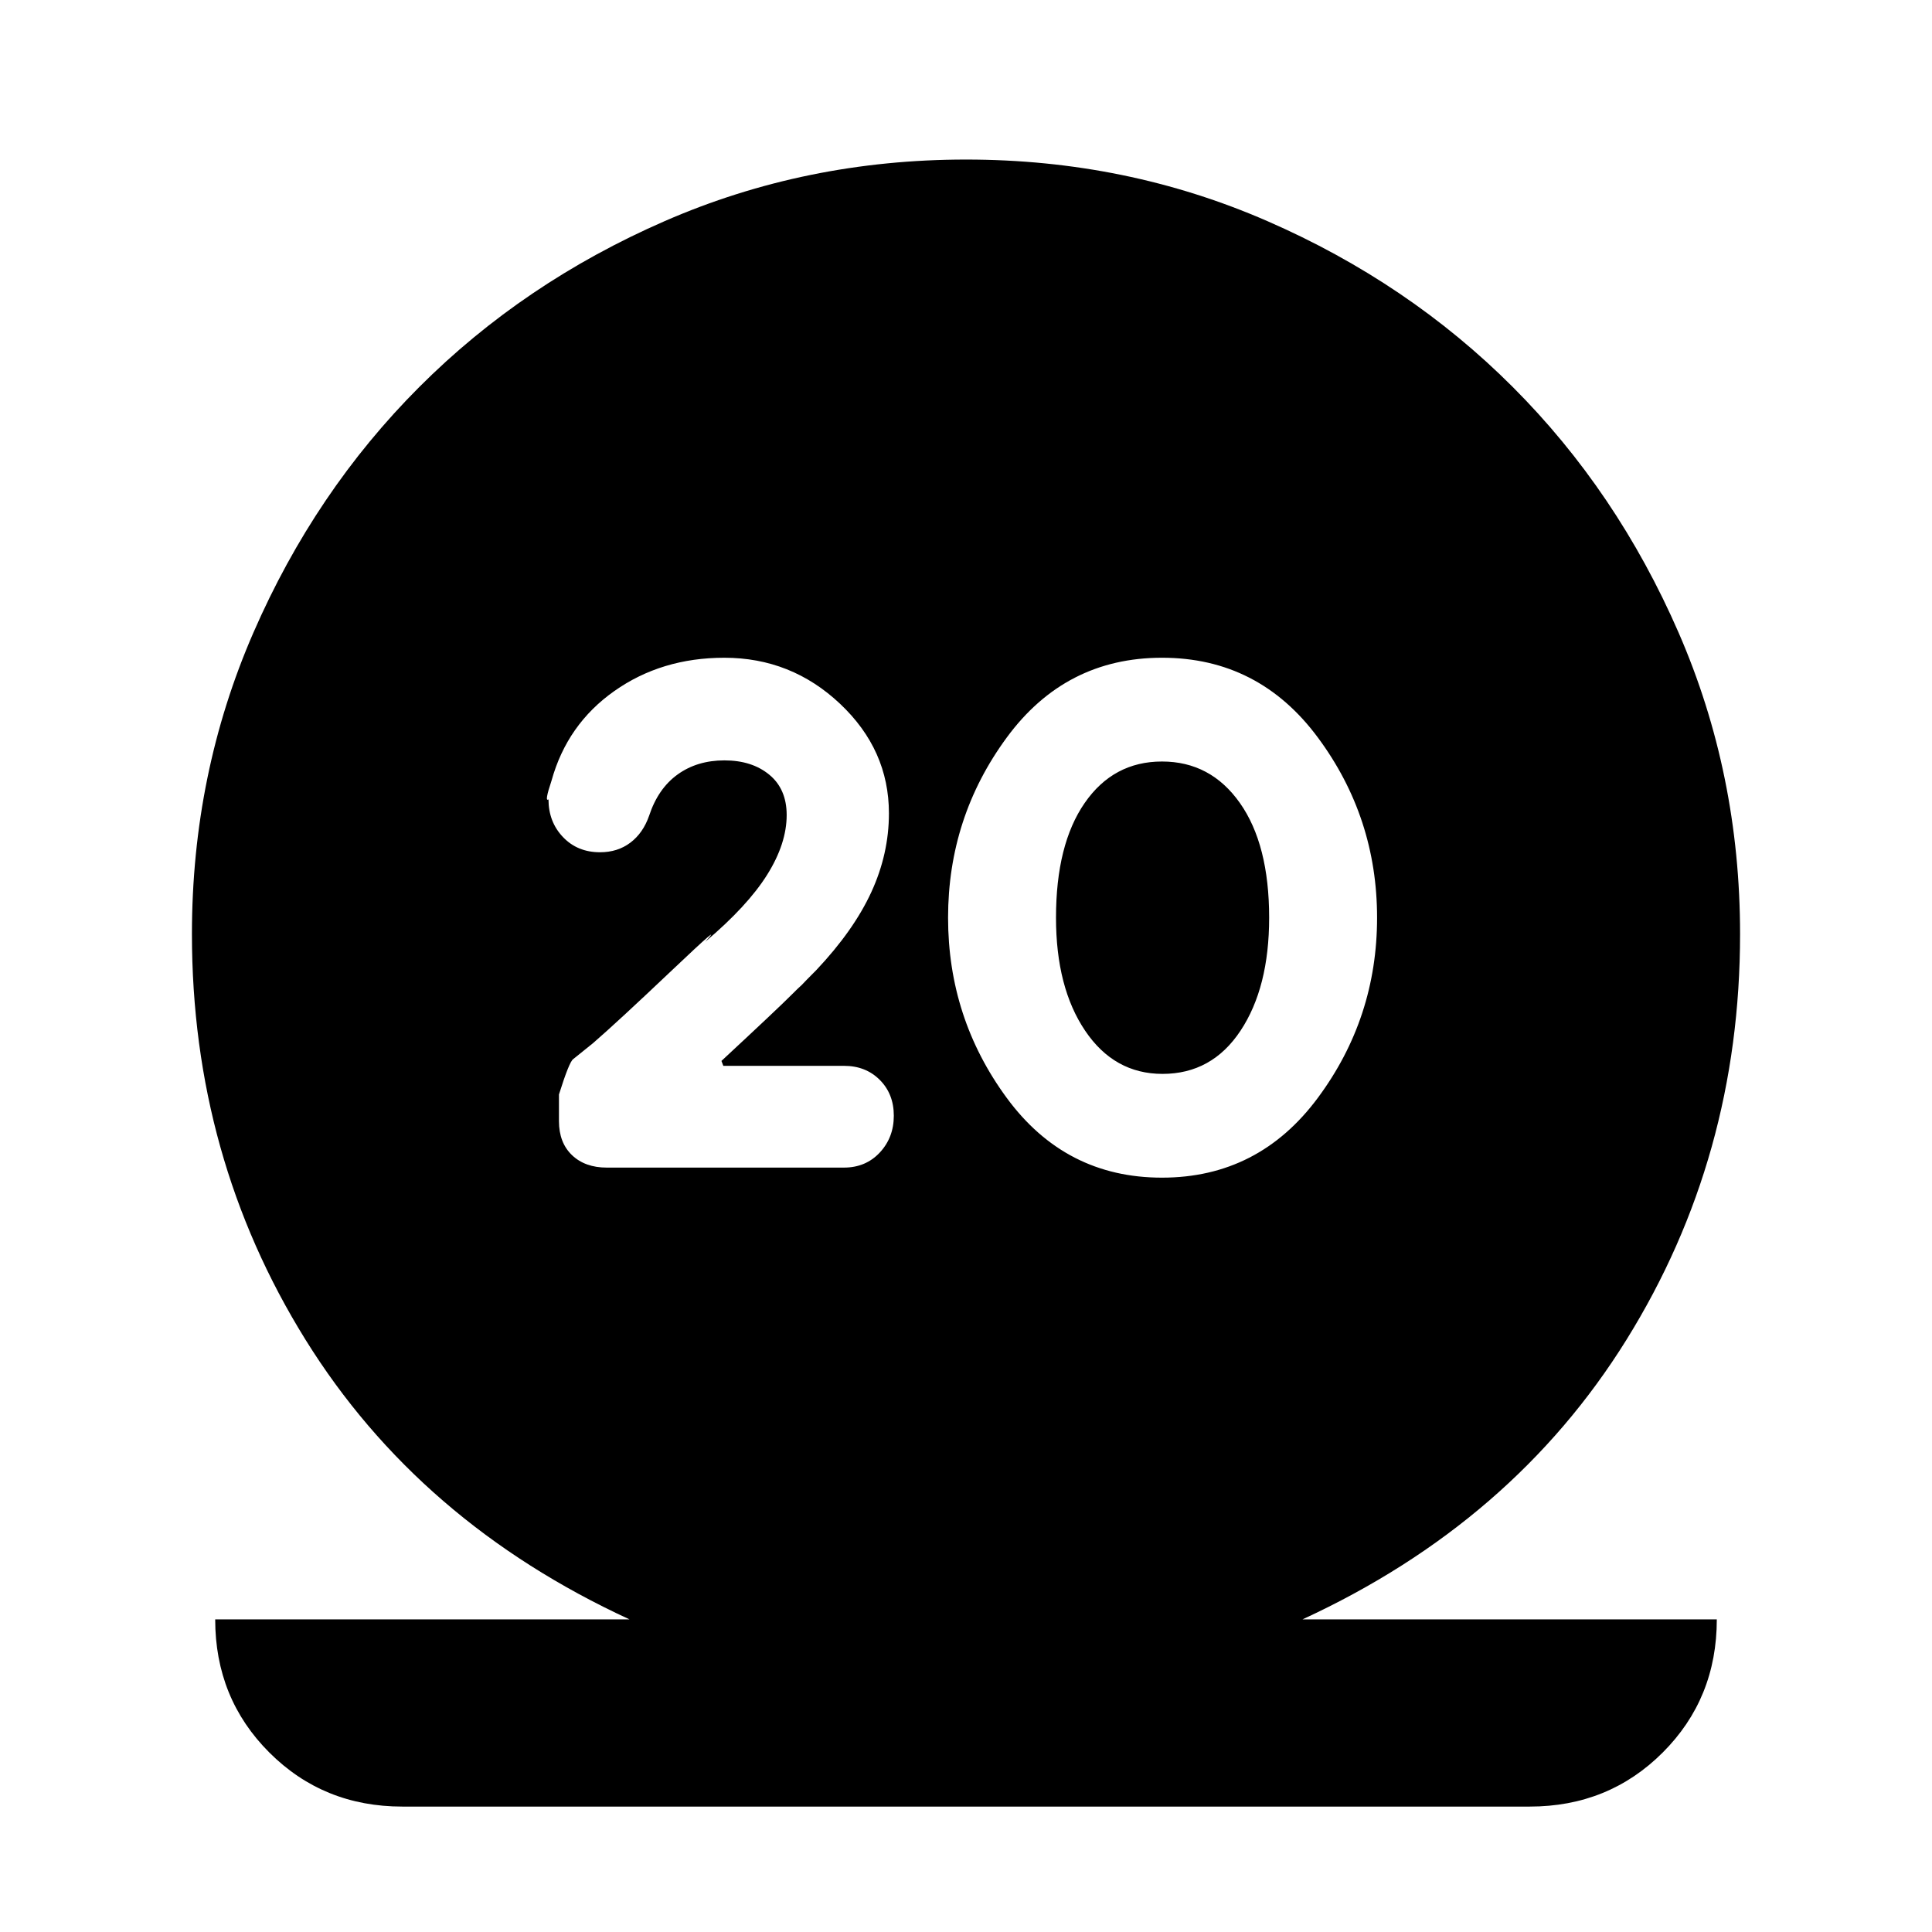<svg xmlns="http://www.w3.org/2000/svg" height="20" viewBox="0 -960 960 960" width="20"><path d="M199.93-62.32q-39.24 0-66.12-26.88-26.88-26.88-26.88-66.13h205.89q-104.65-48.24-161.05-139.03-56.4-90.79-56.4-201.54 0-79.61 30.56-149.78 30.57-70.16 82.41-122.02 51.83-51.86 121.97-82.44t149.71-30.58q79.57 0 149.7 30.58 70.12 30.58 121.96 82.44 51.83 51.86 82.39 122.02 30.56 70.17 30.56 149.78 0 110.75-56.4 201.54-56.4 90.79-161.05 139.03h205.89q0 39.31-26.88 66.16-26.88 26.85-66.12 26.85H199.93Zm377.44-312.51q48.04 0 77.47-39.67 29.42-39.67 29.42-89.5t-29.4-89.5q-29.39-39.67-77.45-39.67-48.04 0-77.18 39.67-29.14 39.67-29.14 89.5t29.12 89.5q29.12 39.67 77.16 39.67Zm.27-51.56q-23.99 0-38.45-21.46-14.47-21.45-14.47-56.15 0-36.39 14.25-57t38.42-20.61q24.18 0 38.71 20.61 14.53 20.61 14.53 57 0 34.7-14.22 56.15-14.21 21.46-38.77 21.46Zm-158.29 46.56q10.82 0 17.8-7.47 6.98-7.48 6.98-18.31 0-10.82-6.98-17.8t-17.75-6.98h-59.99l-.93-2.44q28.04-26.04 34.81-32.84 6.78-6.81 5.96-5.21-.82 1.6-2.78 2.82-1.97 1.21 9.16-9.92 18.57-19.69 27.32-38.73 8.75-19.03 8.75-39.16 0-31.52-24.27-54.41-24.26-22.89-57.52-22.89-31.2 0-54.65 16.54-23.46 16.54-31.22 44.56-3.63 10.83-1.5 9.27 0 11.18 7.2 18.73 7.19 7.55 18.4 7.55 8.78 0 15.09-4.78 6.32-4.77 9.31-13.37 4.44-13.5 14.16-20.5 9.71-7 23.25-7 13.68 0 22.31 7.12 8.63 7.12 8.63 20.05 0 14.2-9.73 29.71-9.73 15.51-30.75 33.27 10.5-11.5-16.52 14.14t-39.22 36.21l-9.83 7.92q-1.97 1.25-7.1 17.58v13.25q0 10.7 6.48 16.9 6.48 6.19 17.3 6.19h117.83Z"/></svg>